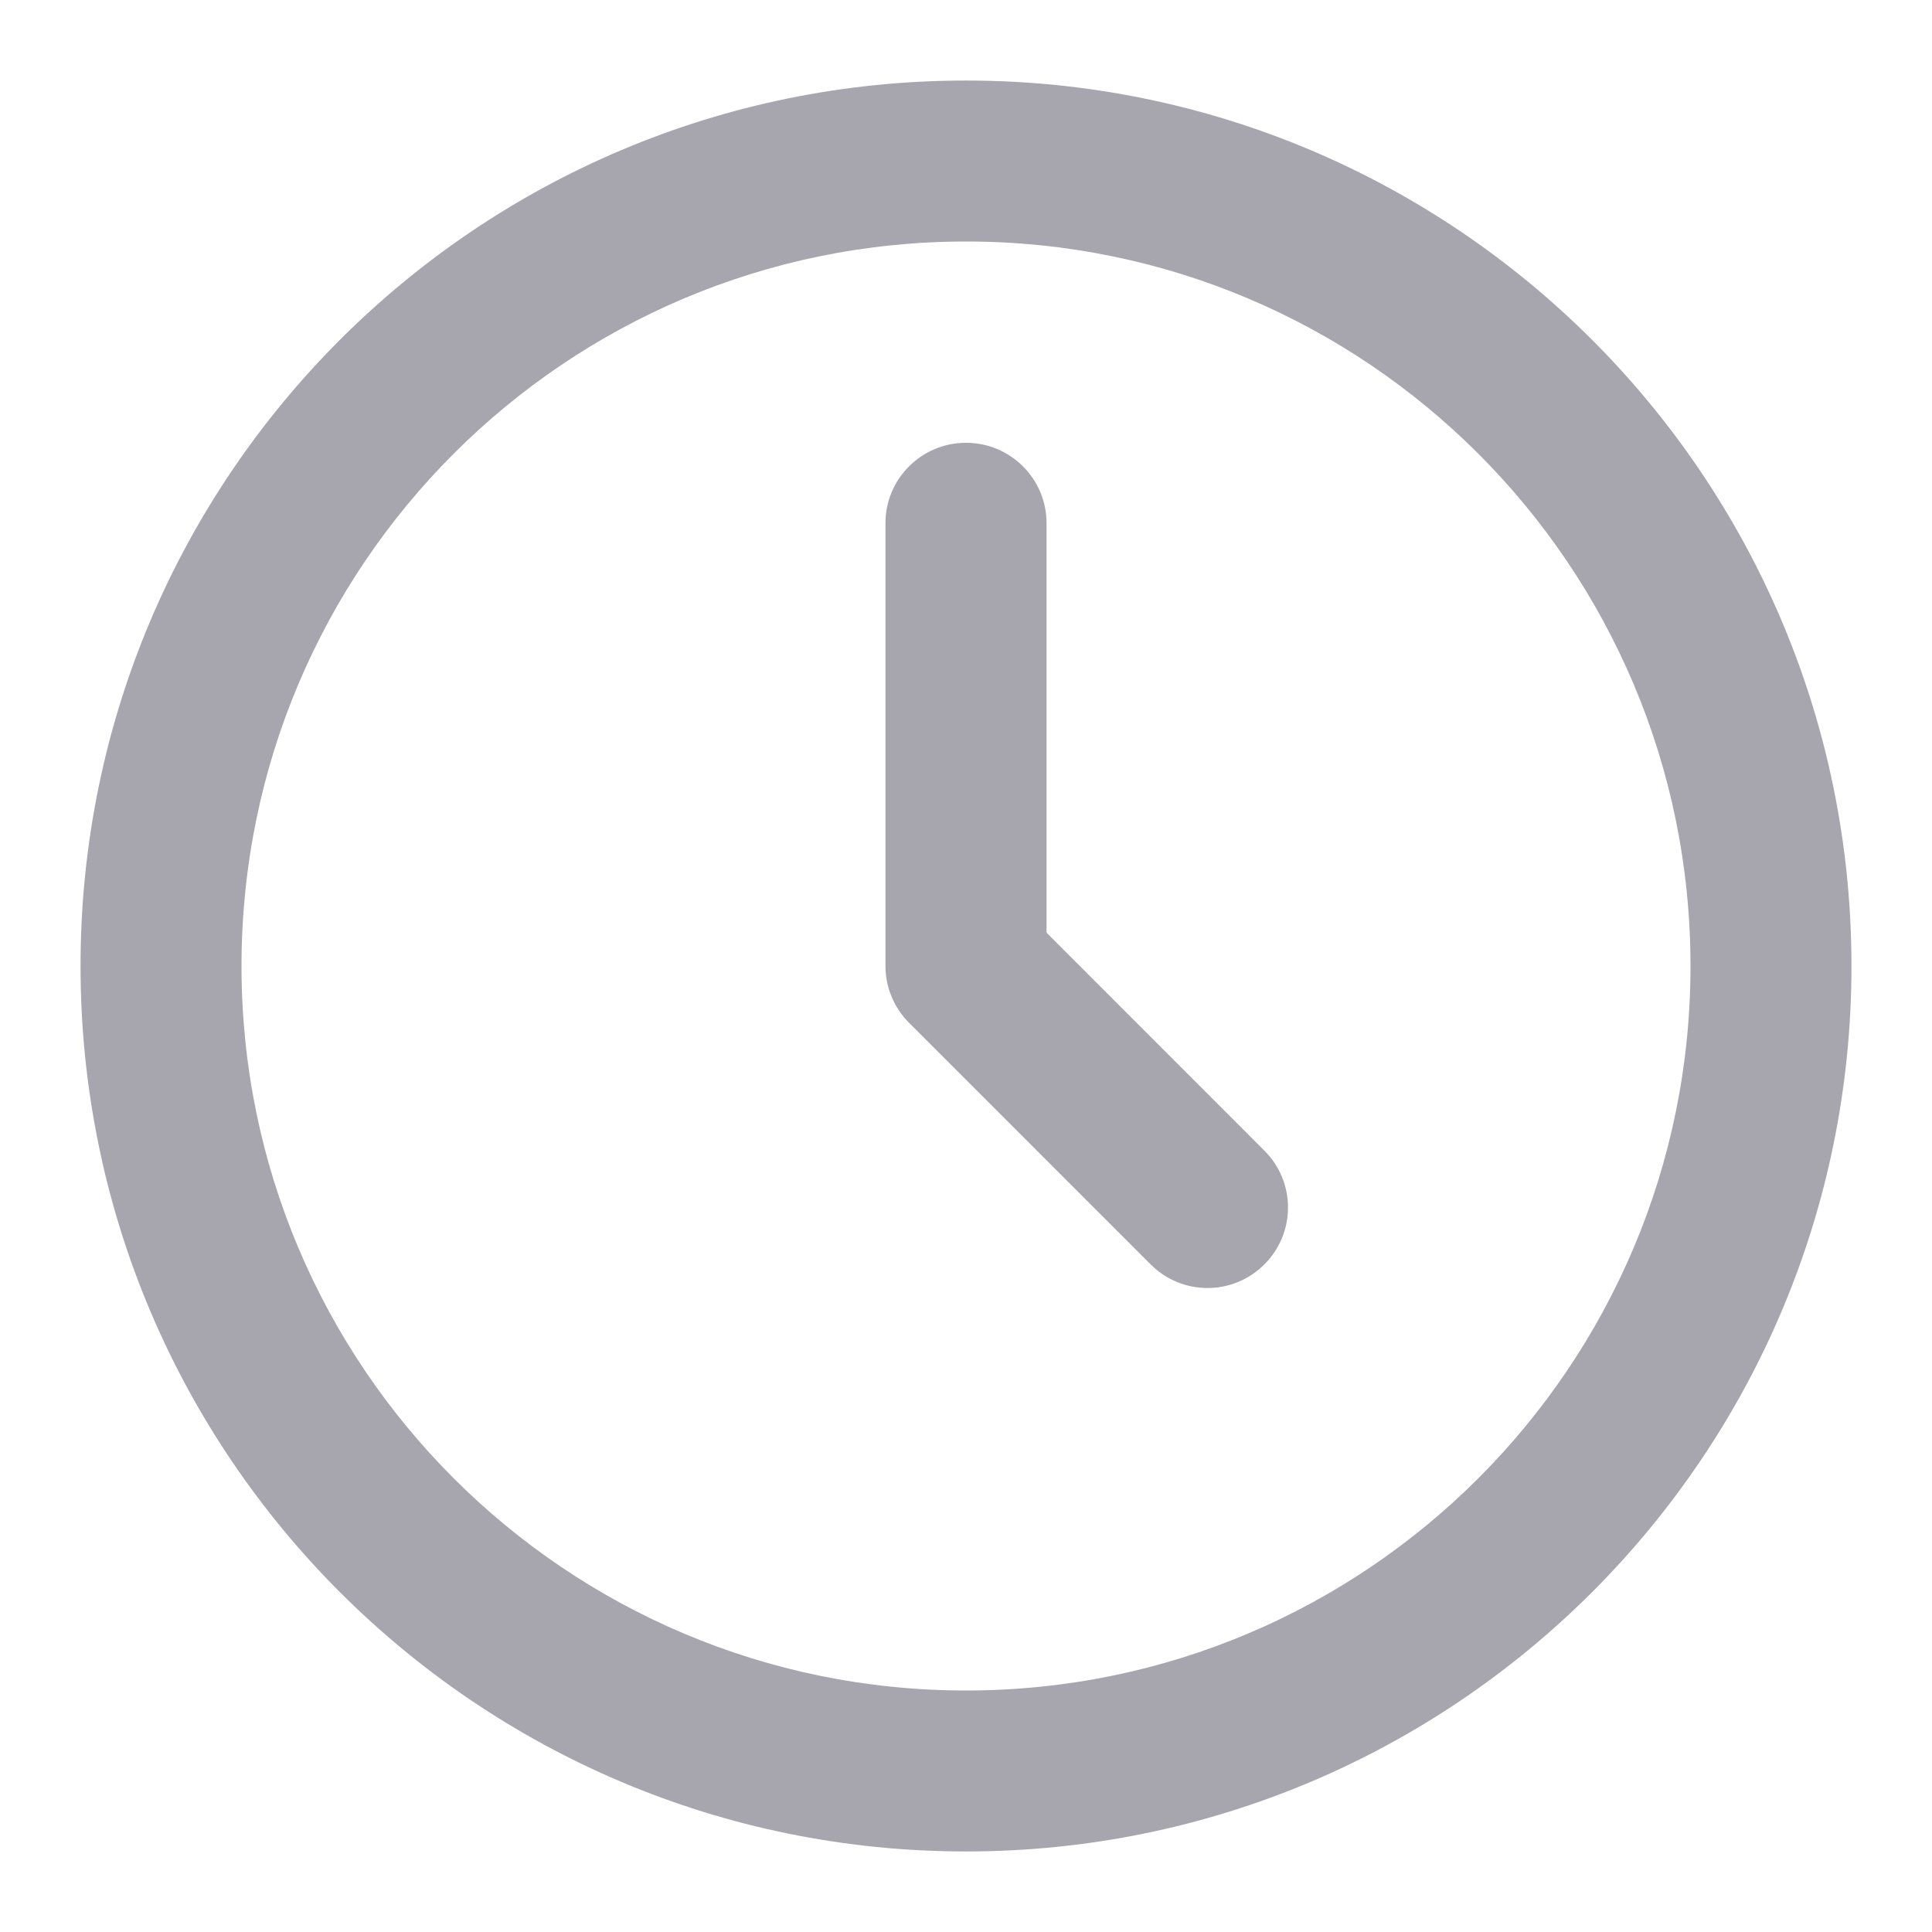 <svg width="16" height="16" viewBox="0 0 16 16" fill="none" xmlns="http://www.w3.org/2000/svg">
<path d="M8.667 4.333C8.667 3.965 8.368 3.667 8 3.667C7.632 3.667 7.333 3.965 7.333 4.333V8C7.333 8.177 7.404 8.346 7.529 8.471L9.529 10.471C9.789 10.732 10.211 10.732 10.471 10.471C10.732 10.211 10.732 9.789 10.471 9.529L8.667 7.724V4.333Z" fill="#504C5C" fill-opacity="0.5"/>
<path fill-rule="evenodd" clip-rule="evenodd" d="M8 0.667C3.95 0.667 0.667 3.95 0.667 8C0.667 12.05 3.95 15.333 8 15.333C12.05 15.333 15.333 12.05 15.333 8C15.333 3.95 12.05 0.667 8 0.667ZM2 8C2 4.686 4.686 2 8 2C11.314 2 14 4.686 14 8C14 11.314 11.314 14 8 14C4.686 14 2 11.314 2 8Z" fill="#504C5C" fill-opacity="0.5"/>
</svg>
